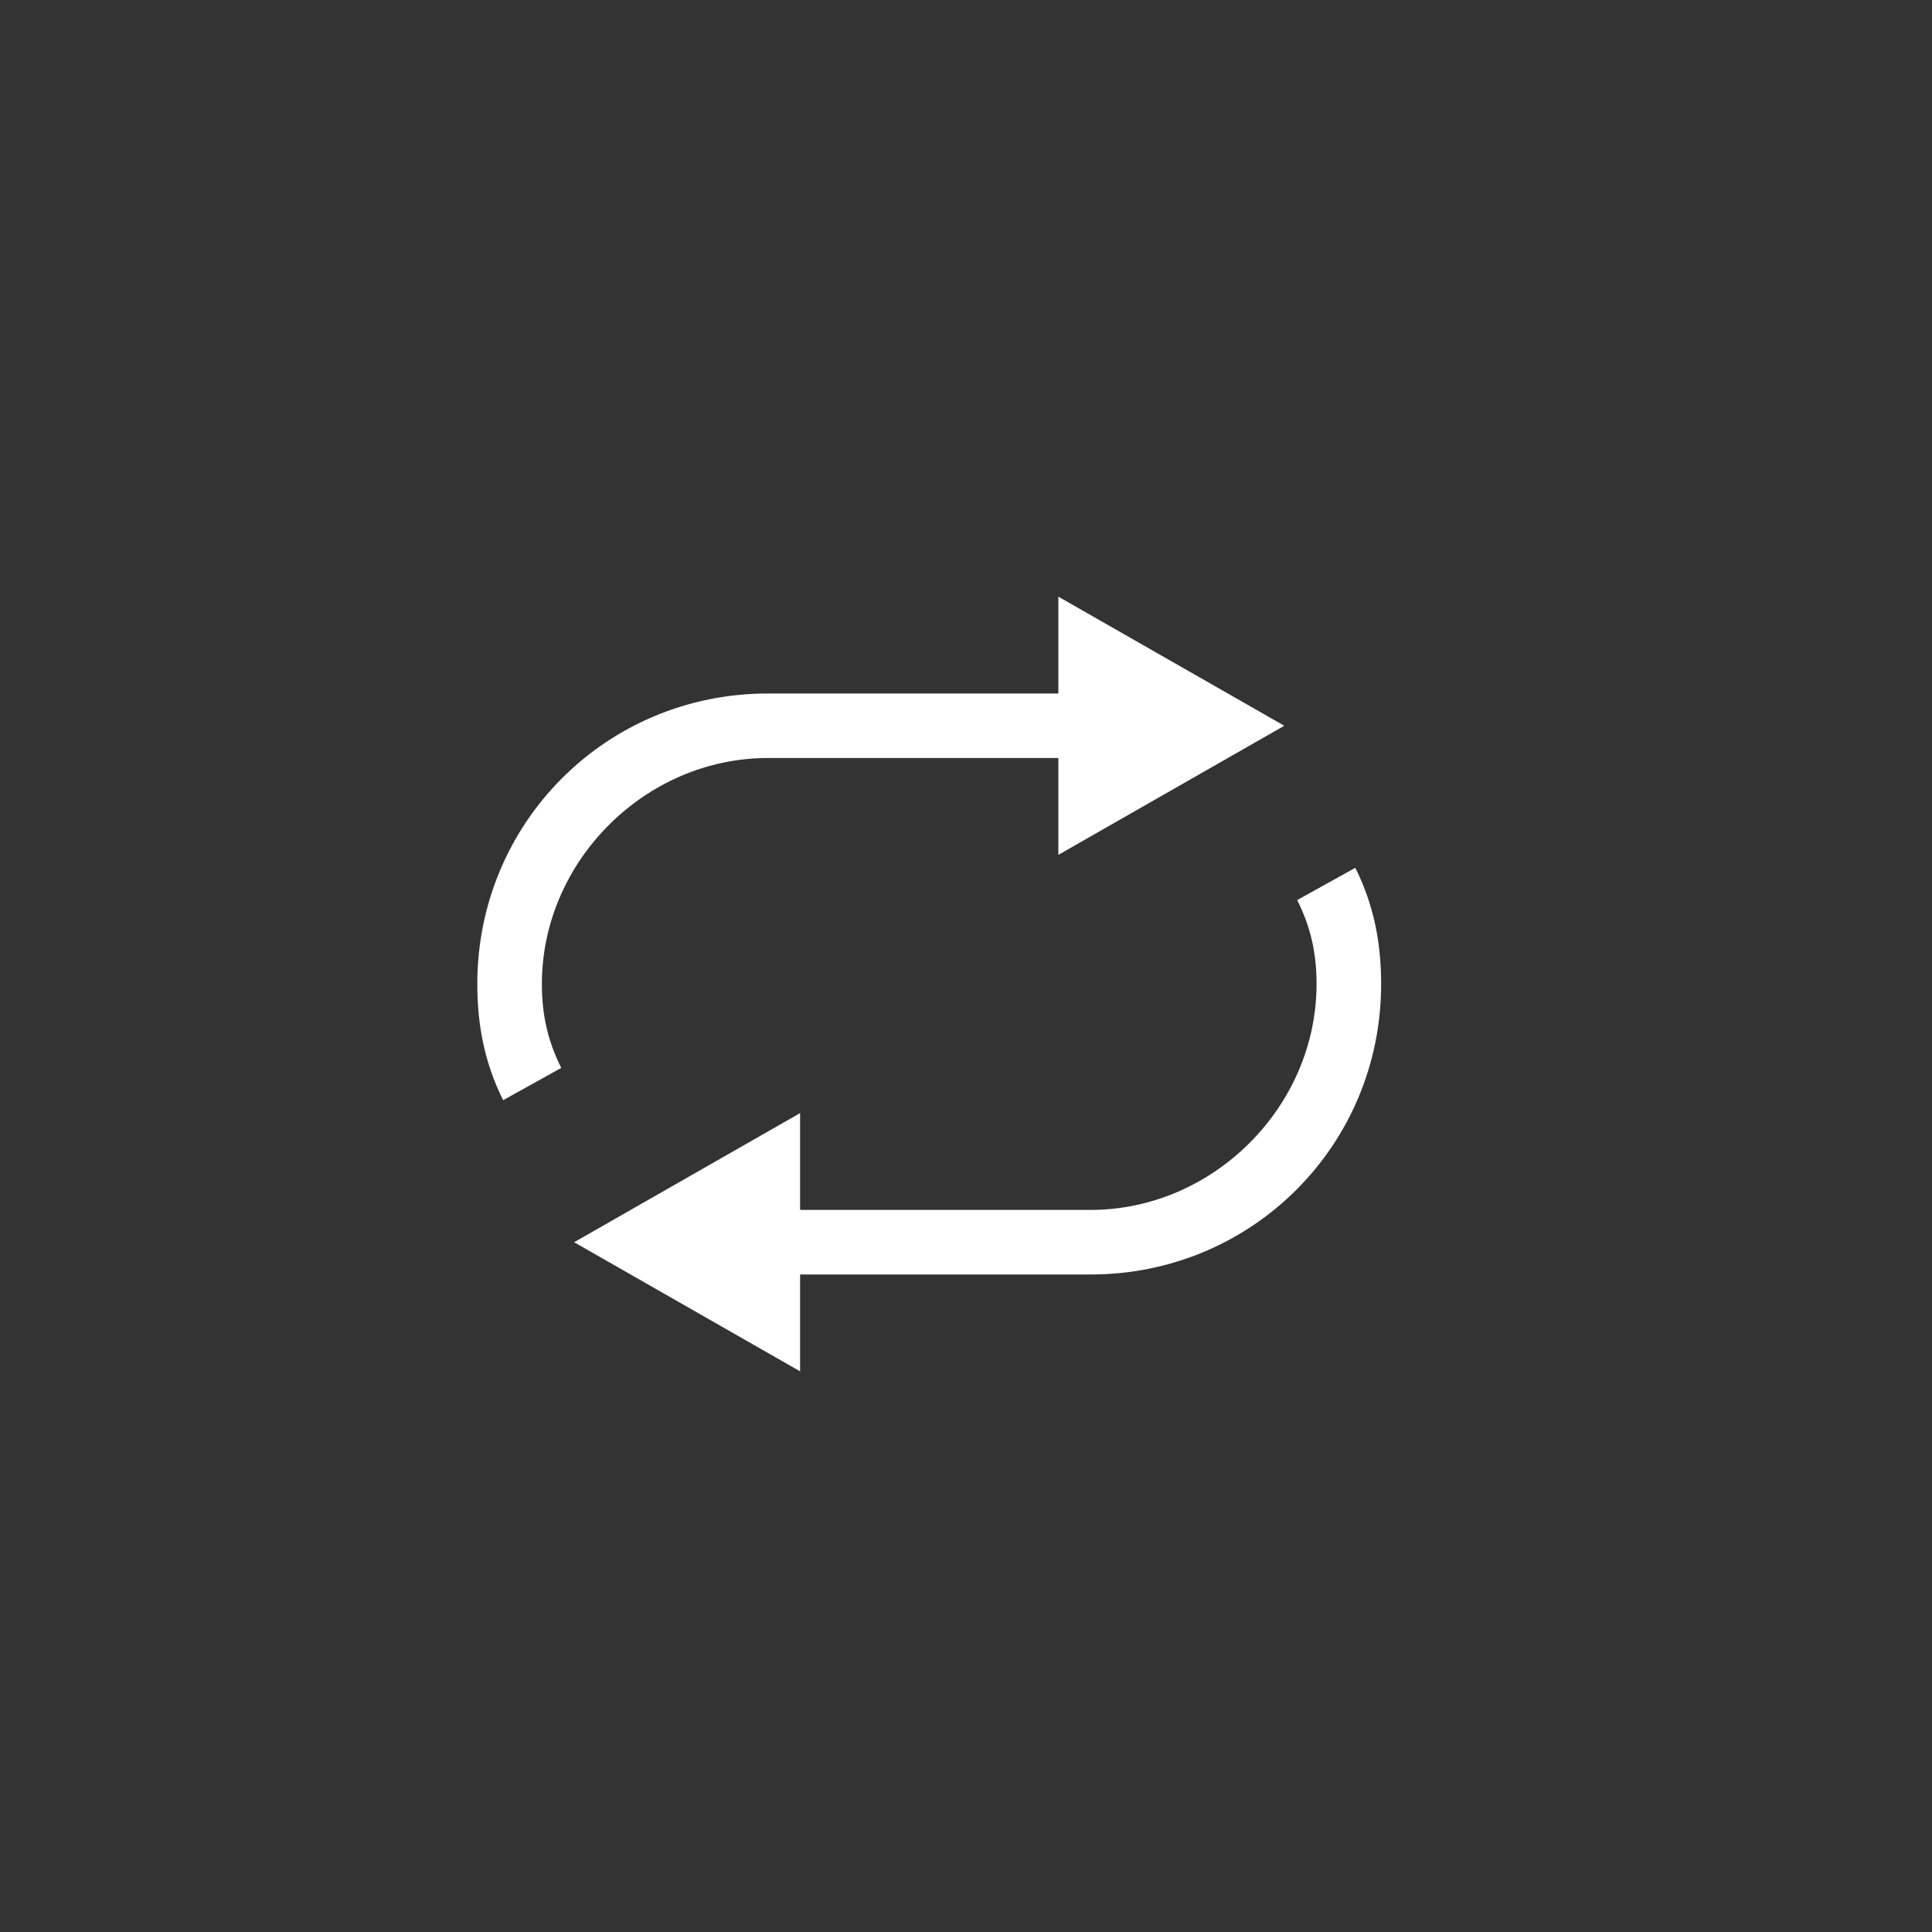 <svg width="40" height="40" viewBox="0 0 40 40" fill="none" xmlns="http://www.w3.org/2000/svg">
<rect x="0" y="0" width="40" height="40" fill="#333333" stroke="none"/>
<path d="M15.897 15.694H21.912V17.699L26.59 15.026L21.912 12.353V14.358H15.897C12.556 14.358 9.882 17.031 9.882 20.372C9.882 21.174 10.016 21.976 10.417 22.778L11.62 22.11C11.353 21.575 11.219 21.041 11.219 20.372C11.219 17.833 13.357 15.694 15.897 15.694ZM28.06 17.967L26.857 18.635C27.124 19.169 27.258 19.704 27.258 20.372C27.258 22.912 25.119 25.05 22.58 25.05H16.565V23.046L11.887 25.719L16.565 28.392V26.387H22.58C25.921 26.387 28.595 23.714 28.595 20.372C28.595 19.57 28.461 18.768 28.06 17.967Z" fill="white"/>
</svg>
